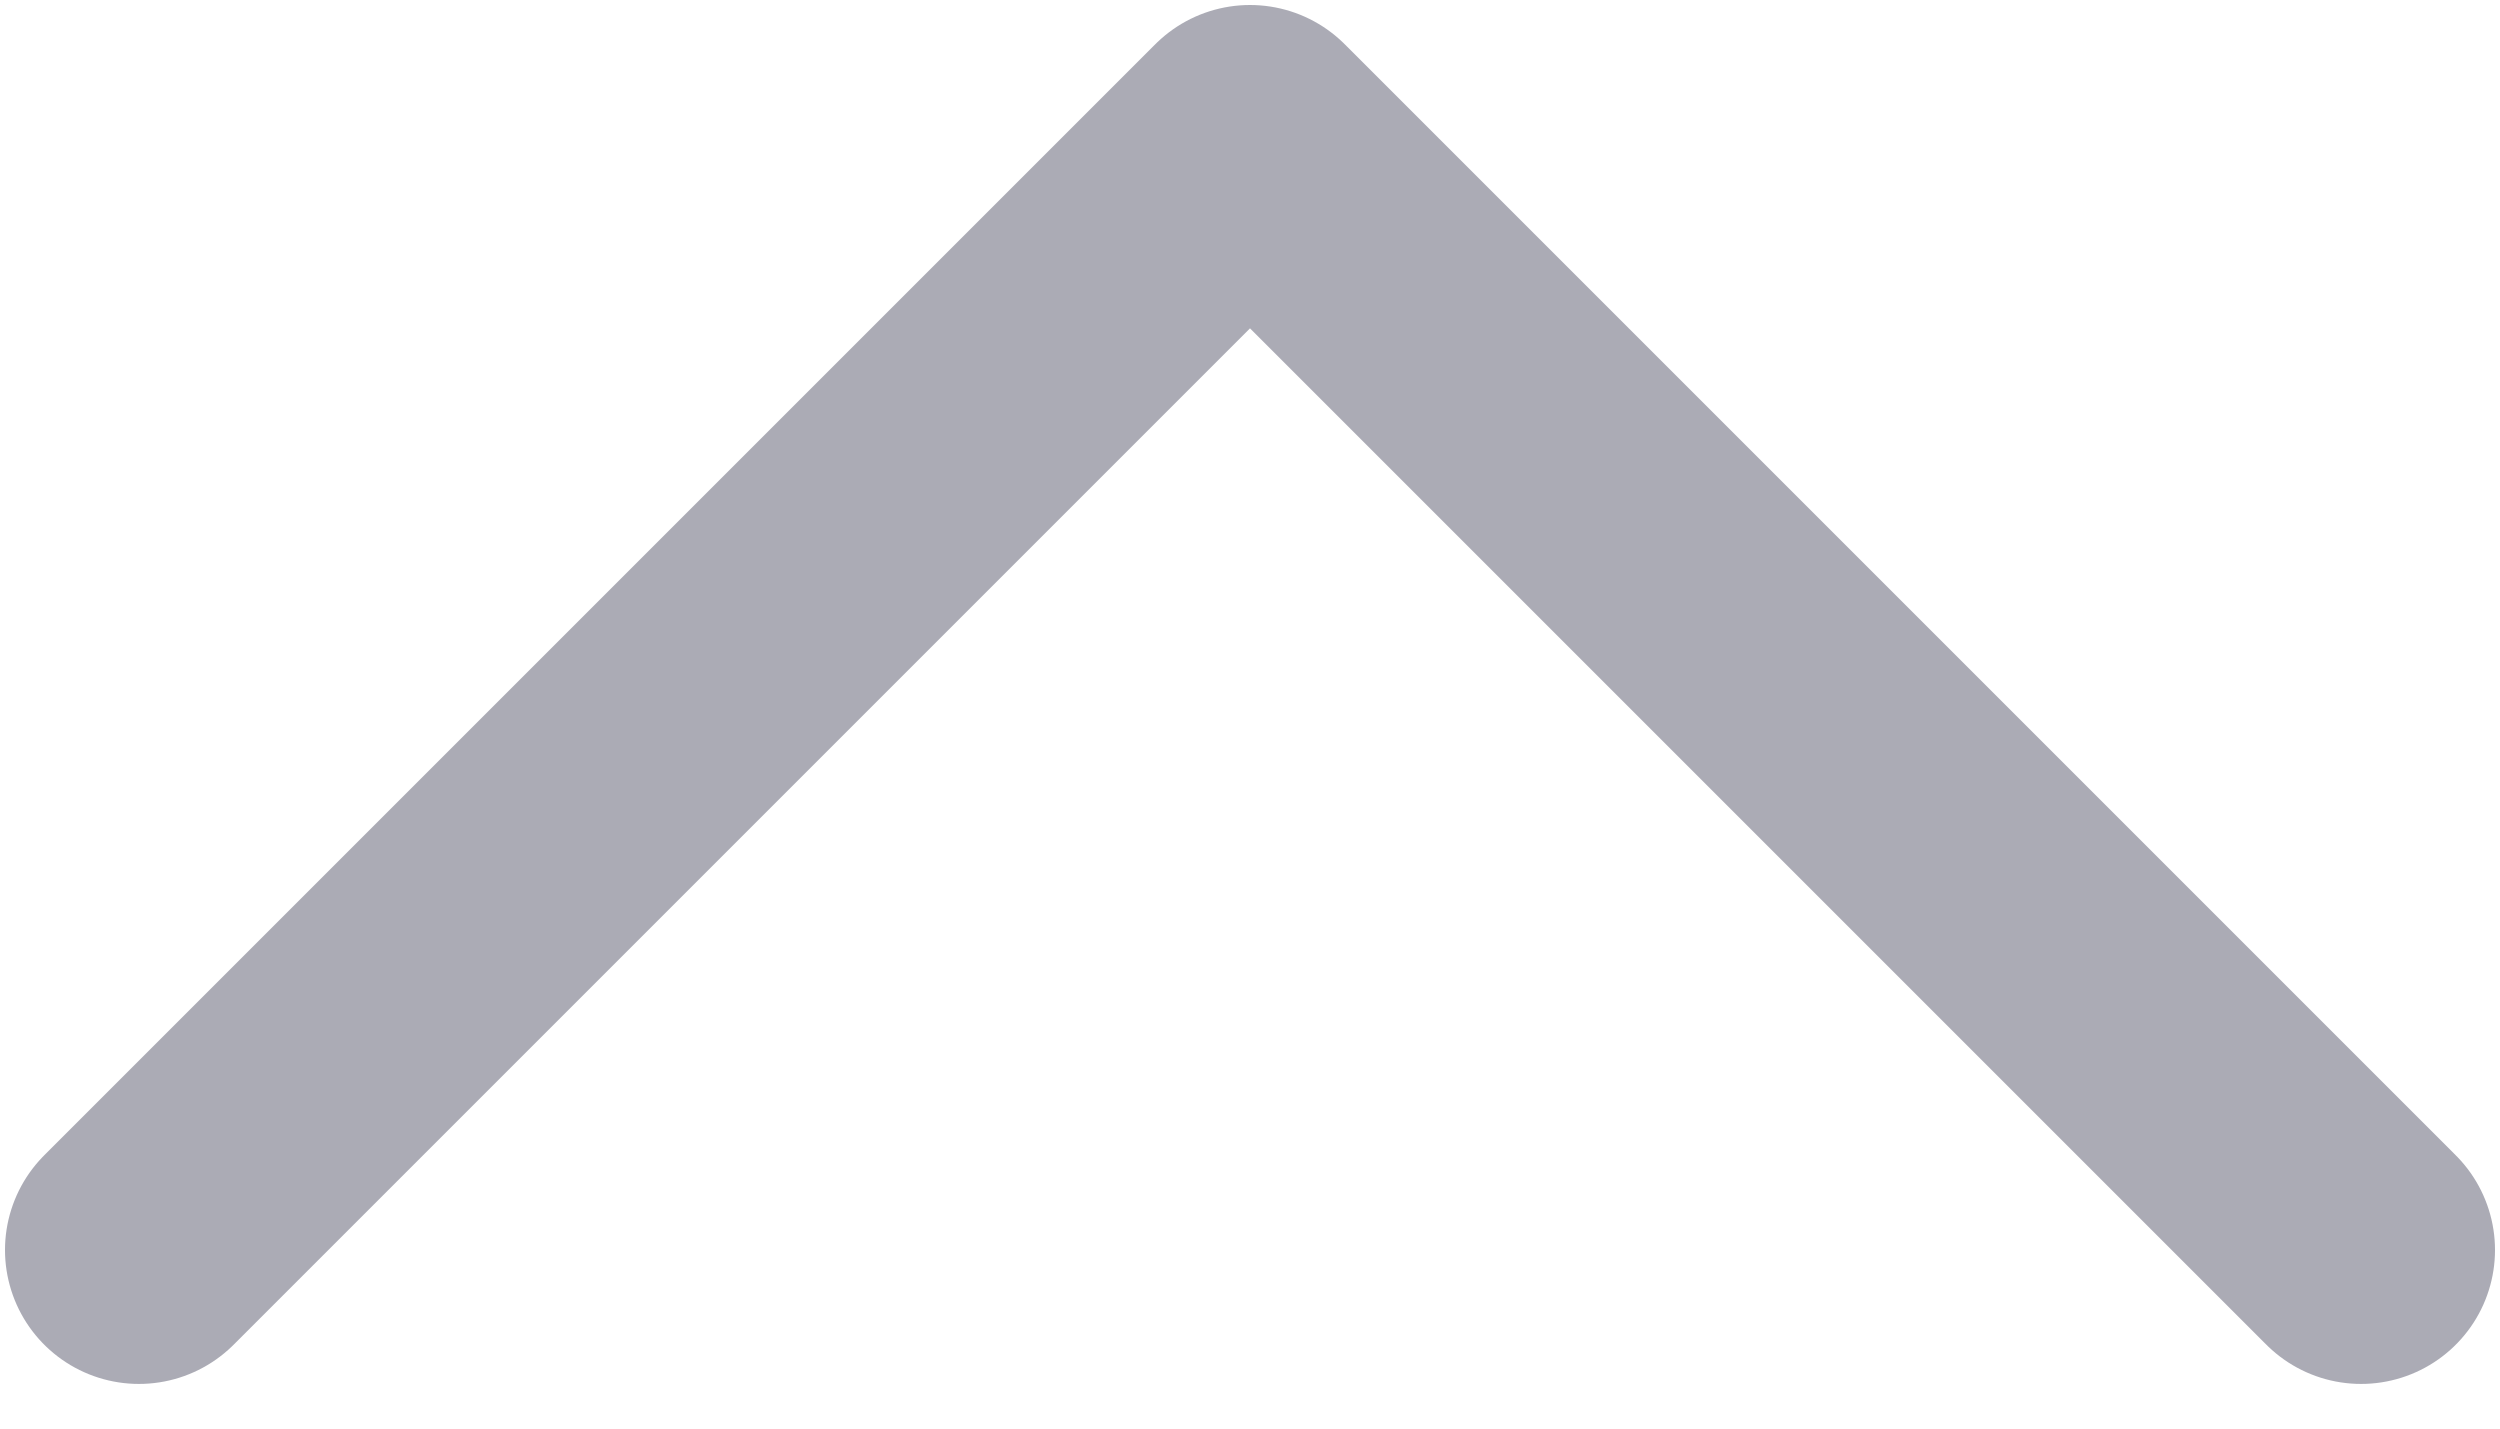 <svg width="14" height="8" viewBox="0 0 14 8" fill="none" xmlns="http://www.w3.org/2000/svg">
<path d="M13.222 7L7 0.778L0.778 7" stroke="#ABABB5" stroke-width="1.5" stroke-linecap="round" stroke-linejoin="round"/>
</svg>
